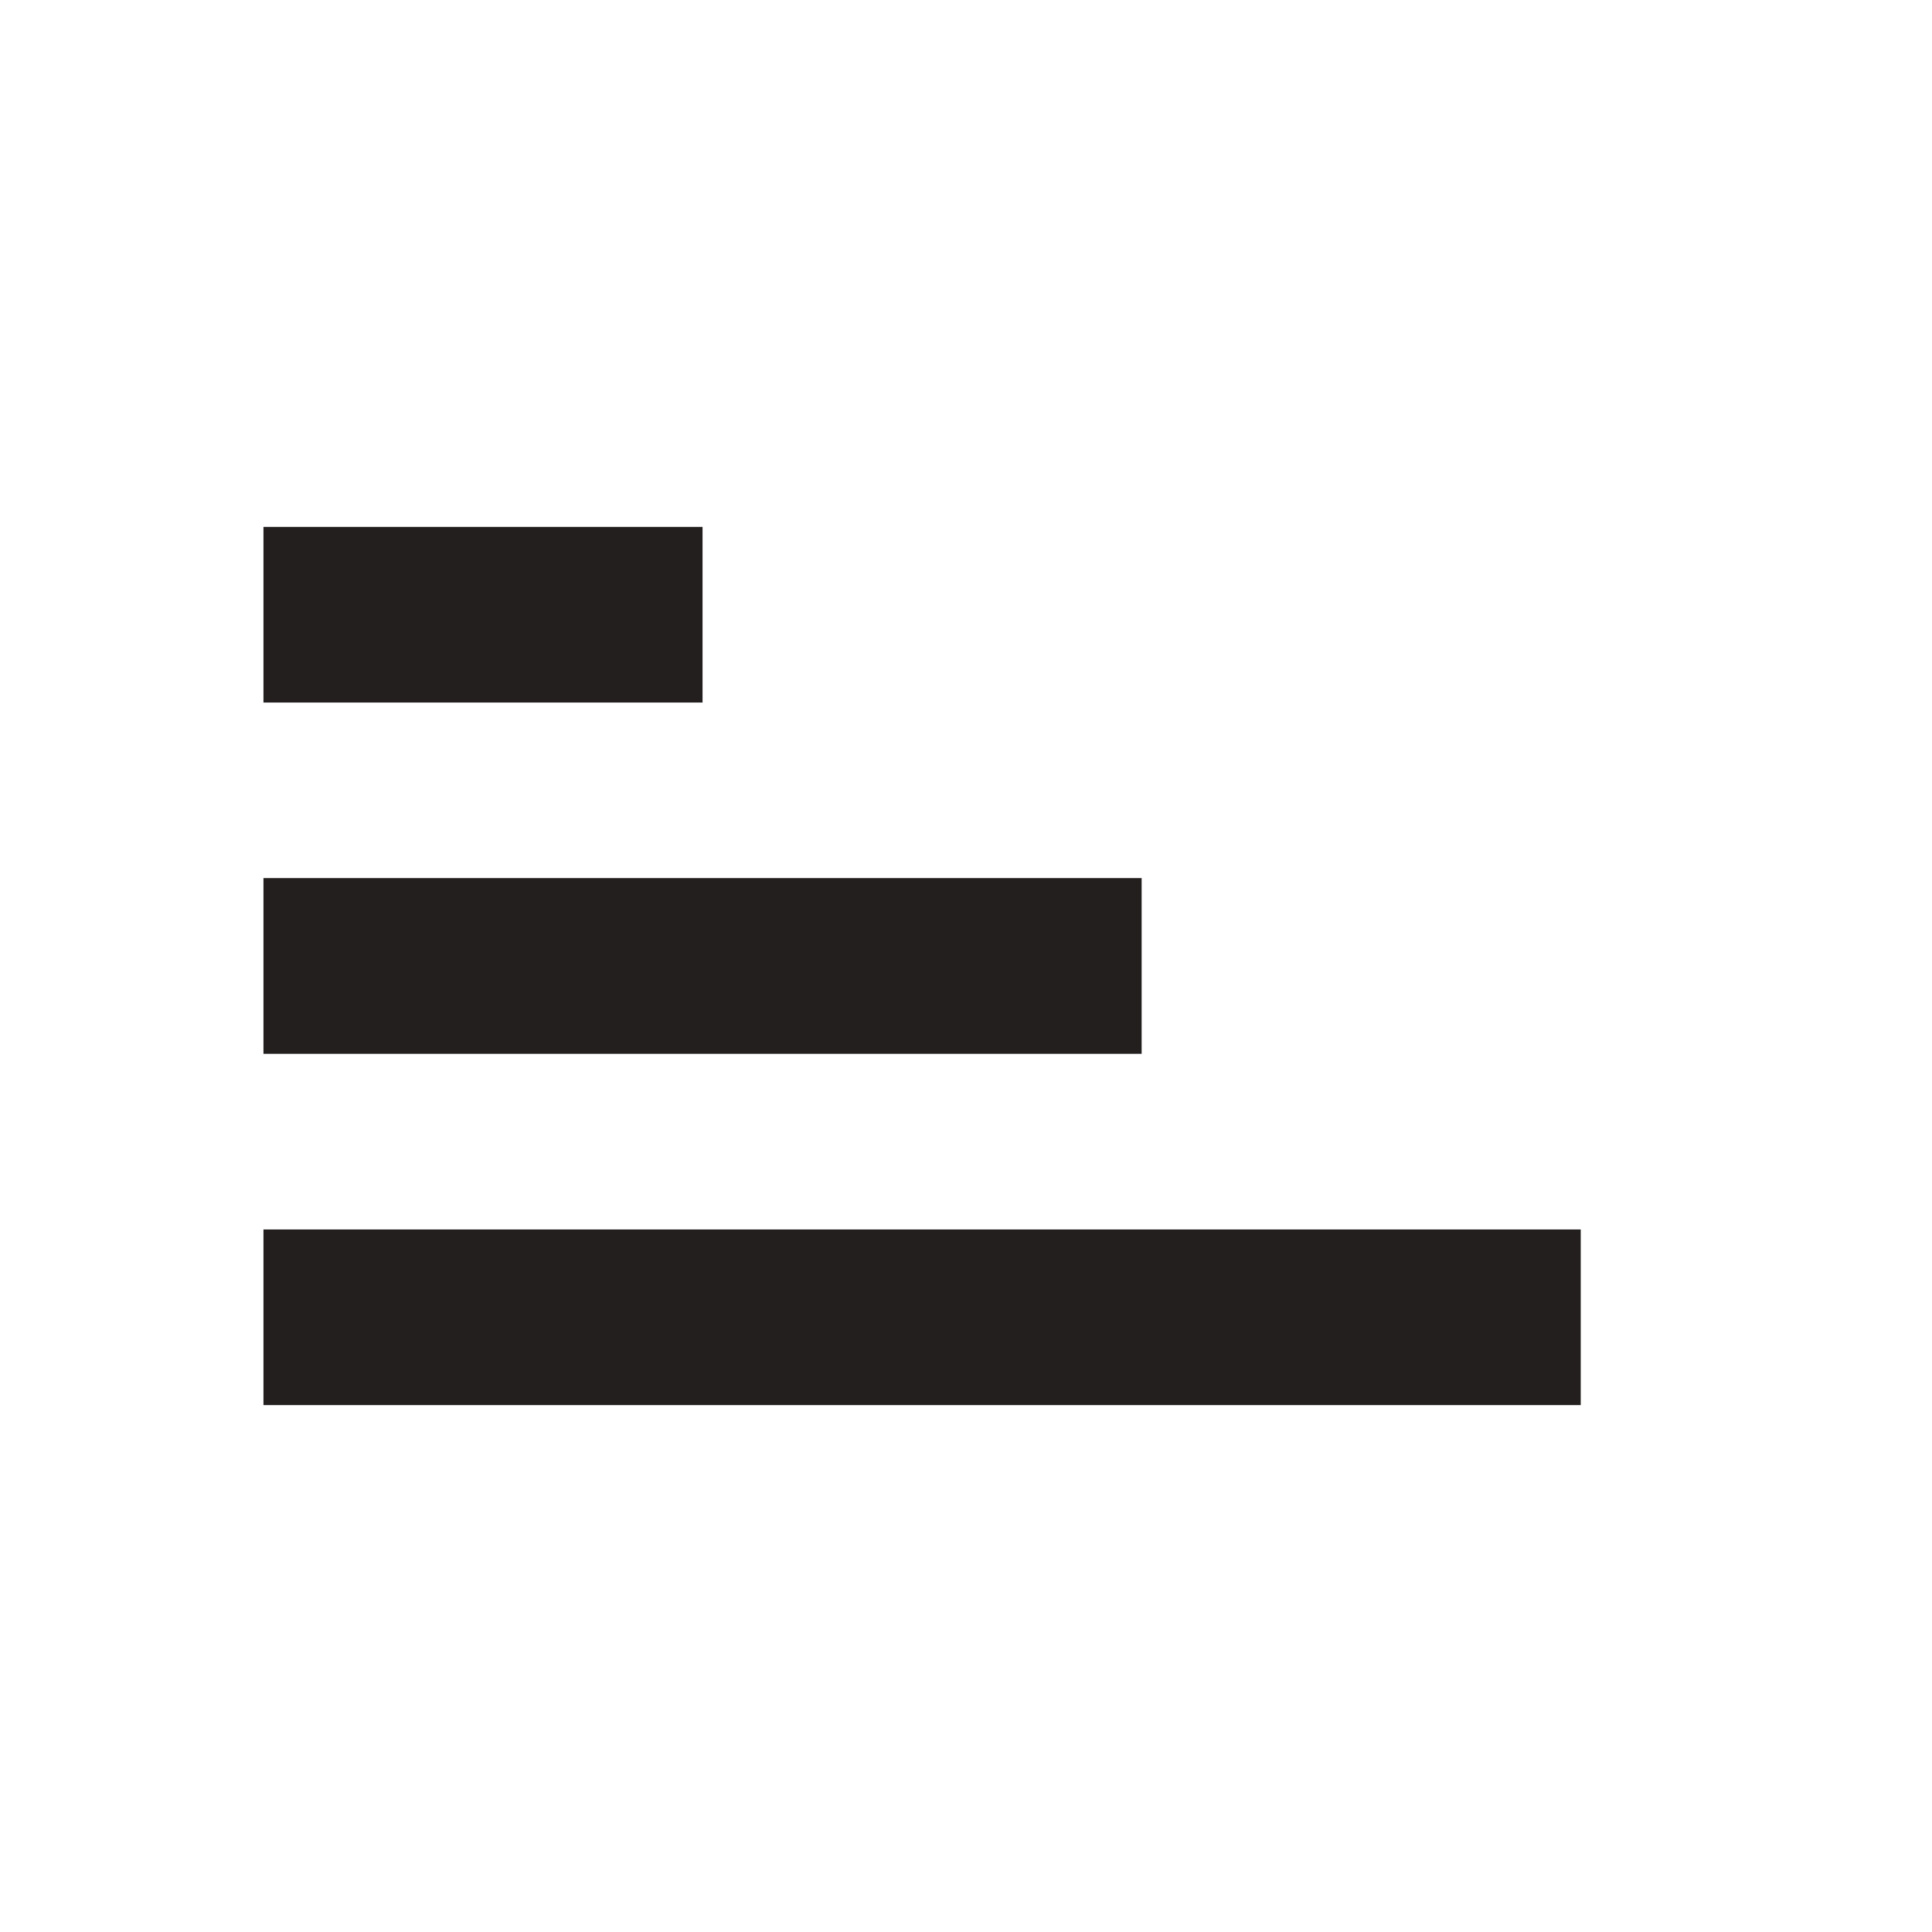 <?xml version="1.0" encoding="UTF-8" standalone="no"?>
<svg width="22px" height="22px" viewBox="0 0 22 22" version="1.1" xmlns="http://www.w3.org/2000/svg" xmlns:xlink="http://www.w3.org/1999/xlink">
    <!-- Generator: Sketch 39.1 (31720) - http://www.bohemiancoding.com/sketch -->
    <title>sort_value_asc</title>
    <desc>Created with Sketch.</desc>
    <defs></defs>
    <g id="16-x-16-solid" stroke="none" stroke-width="1" fill="none" fill-rule="evenodd">
        <g id="sort_value_asc" fill="#231F1F">
            <path d="M3,8 L8,8 L8,6 L3,6 L3,8 Z M3,12 L13,12 L13,9.999 L3,9.999 L3,12 Z M3,16 L18,16 L18,14 L3,14 L3,16 Z" id="Page-1"></path>
        </g>
    </g>
</svg>
